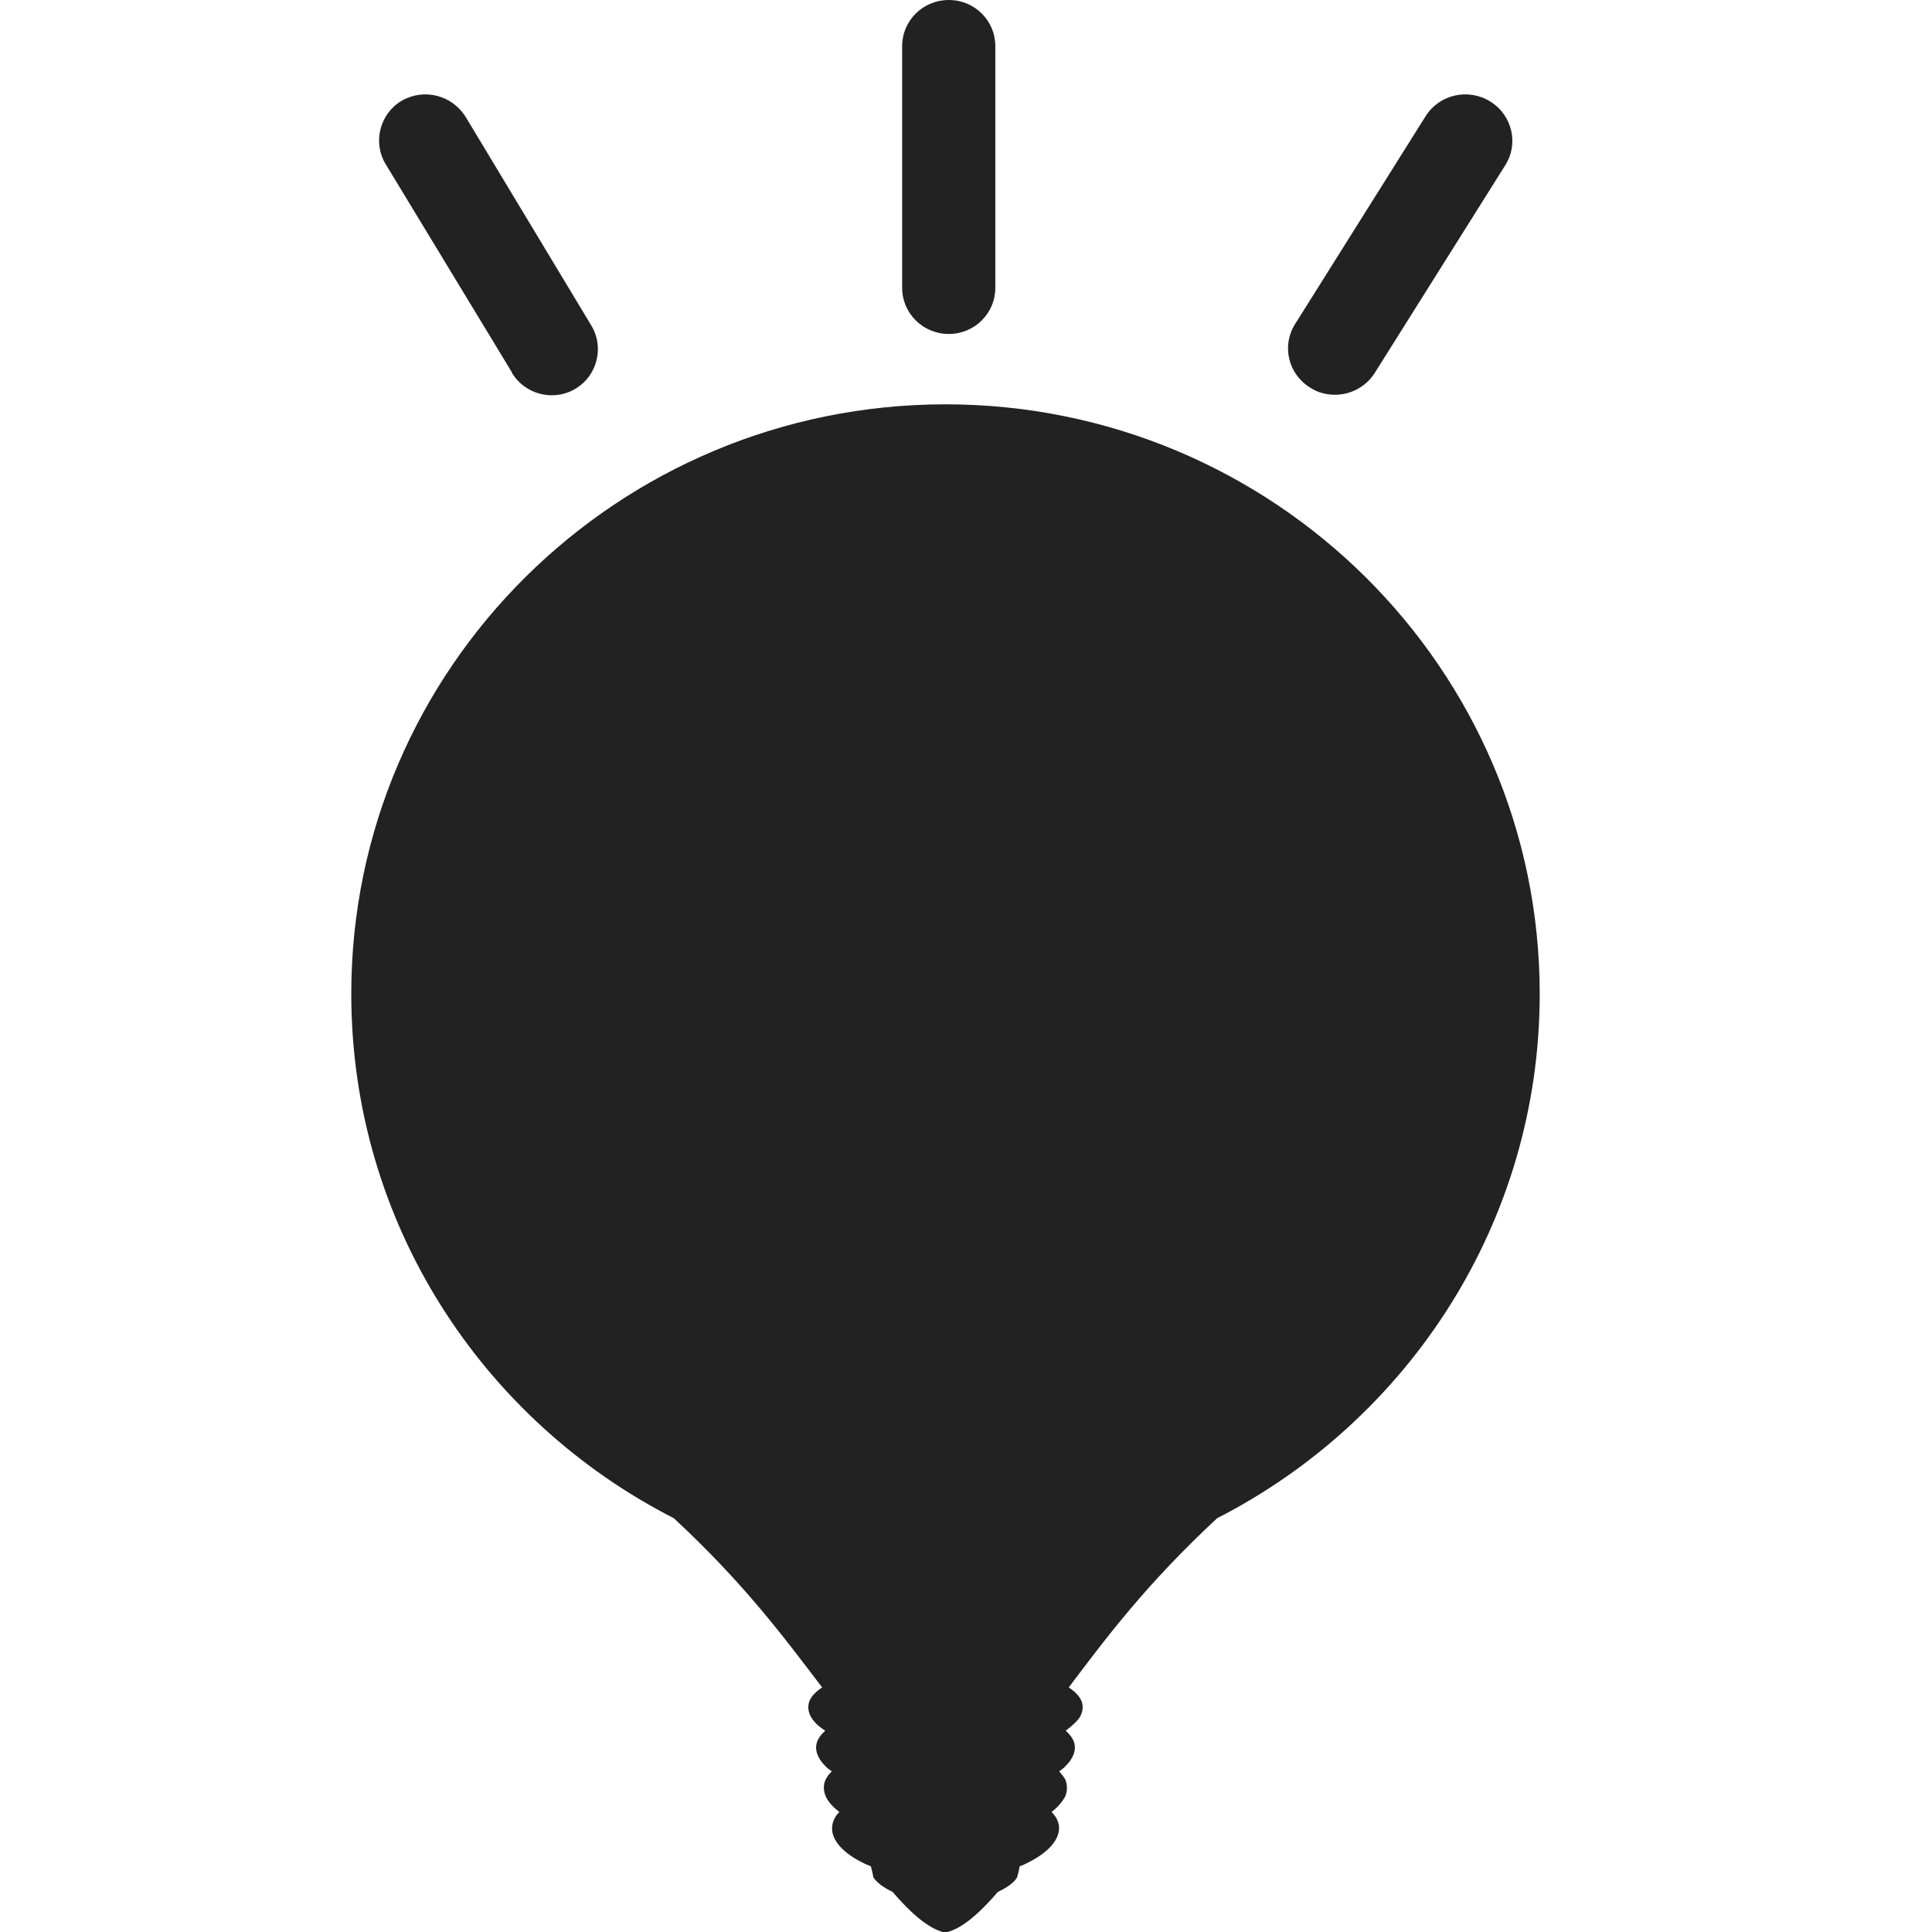 <svg width="1024" height="1024" viewBox="0 0 22 22" fill="none" xmlns="http://www.w3.org/2000/svg">
  <g transform="translate(4,0)">
    <g clip-path="url(#clip0_8012_624)">
      <path d="M1.828 4.238L0.392 1.87C0.242 1.624 0.323 1.298 0.571 1.149C0.825 1.001 1.147 1.081 1.303 1.332L2.733 3.706C2.883 3.952 2.802 4.278 2.554 4.426C2.468 4.478 2.376 4.501 2.283 4.501C2.105 4.501 1.926 4.409 1.828 4.243V4.238ZM10.921 4.415C11.007 4.472 11.105 4.495 11.203 4.495C11.382 4.495 11.555 4.403 11.653 4.249L13.141 1.881C13.296 1.636 13.221 1.31 12.968 1.155C12.72 1.001 12.391 1.075 12.235 1.321L10.748 3.689C10.592 3.934 10.667 4.26 10.921 4.415ZM6.769 4.604C3.033 4.604 0 7.612 0 11.317C0 13.919 1.488 16.173 3.673 17.288C4.48 18.037 4.93 18.649 5.362 19.215C5.293 19.261 5.241 19.312 5.218 19.369C5.195 19.427 5.201 19.489 5.235 19.552C5.27 19.61 5.322 19.661 5.397 19.707C5.397 19.707 5.385 19.718 5.38 19.724C5.322 19.781 5.293 19.838 5.293 19.901C5.293 19.97 5.334 20.044 5.385 20.096C5.408 20.124 5.437 20.147 5.472 20.17C5.443 20.199 5.42 20.227 5.403 20.262C5.374 20.319 5.374 20.387 5.403 20.456C5.432 20.519 5.483 20.576 5.558 20.633C5.489 20.702 5.466 20.782 5.478 20.862C5.506 21.005 5.651 21.131 5.858 21.228C5.876 21.234 5.899 21.245 5.916 21.251C5.927 21.291 5.939 21.337 5.945 21.377C5.985 21.44 6.066 21.497 6.164 21.543C6.296 21.697 6.544 21.966 6.763 22.006C6.983 21.966 7.231 21.697 7.363 21.543C7.461 21.497 7.548 21.44 7.582 21.377C7.594 21.337 7.605 21.291 7.611 21.251C7.628 21.245 7.651 21.239 7.669 21.228C7.876 21.131 8.026 21.005 8.055 20.862C8.072 20.782 8.044 20.702 7.974 20.633C8.044 20.582 8.095 20.519 8.13 20.456C8.159 20.387 8.153 20.319 8.13 20.262C8.113 20.233 8.09 20.204 8.061 20.17C8.095 20.147 8.124 20.124 8.147 20.096C8.199 20.044 8.24 19.97 8.24 19.901C8.24 19.838 8.211 19.781 8.153 19.724C8.153 19.724 8.142 19.712 8.136 19.707C8.205 19.655 8.263 19.604 8.297 19.552C8.332 19.489 8.338 19.427 8.315 19.369C8.291 19.312 8.24 19.261 8.17 19.215C8.597 18.649 9.053 18.037 9.86 17.288C12.039 16.173 13.533 13.919 13.533 11.317C13.533 7.612 10.5 4.604 6.763 4.604H6.769ZM6.804 0C6.51 0 6.273 0.234 6.273 0.526V3.277C6.273 3.568 6.51 3.803 6.804 3.803C7.098 3.803 7.334 3.568 7.334 3.277V0.526C7.334 0.234 7.098 0 6.804 0Z" fill="currentColor" fill-opacity="0.867"/>
    </g>
  </g>
  <defs>
    <clipPath id="clip0_8012_624">
      <rect width="13.539" height="22" fill="white"/>
    </clipPath>
  </defs>
</svg>
